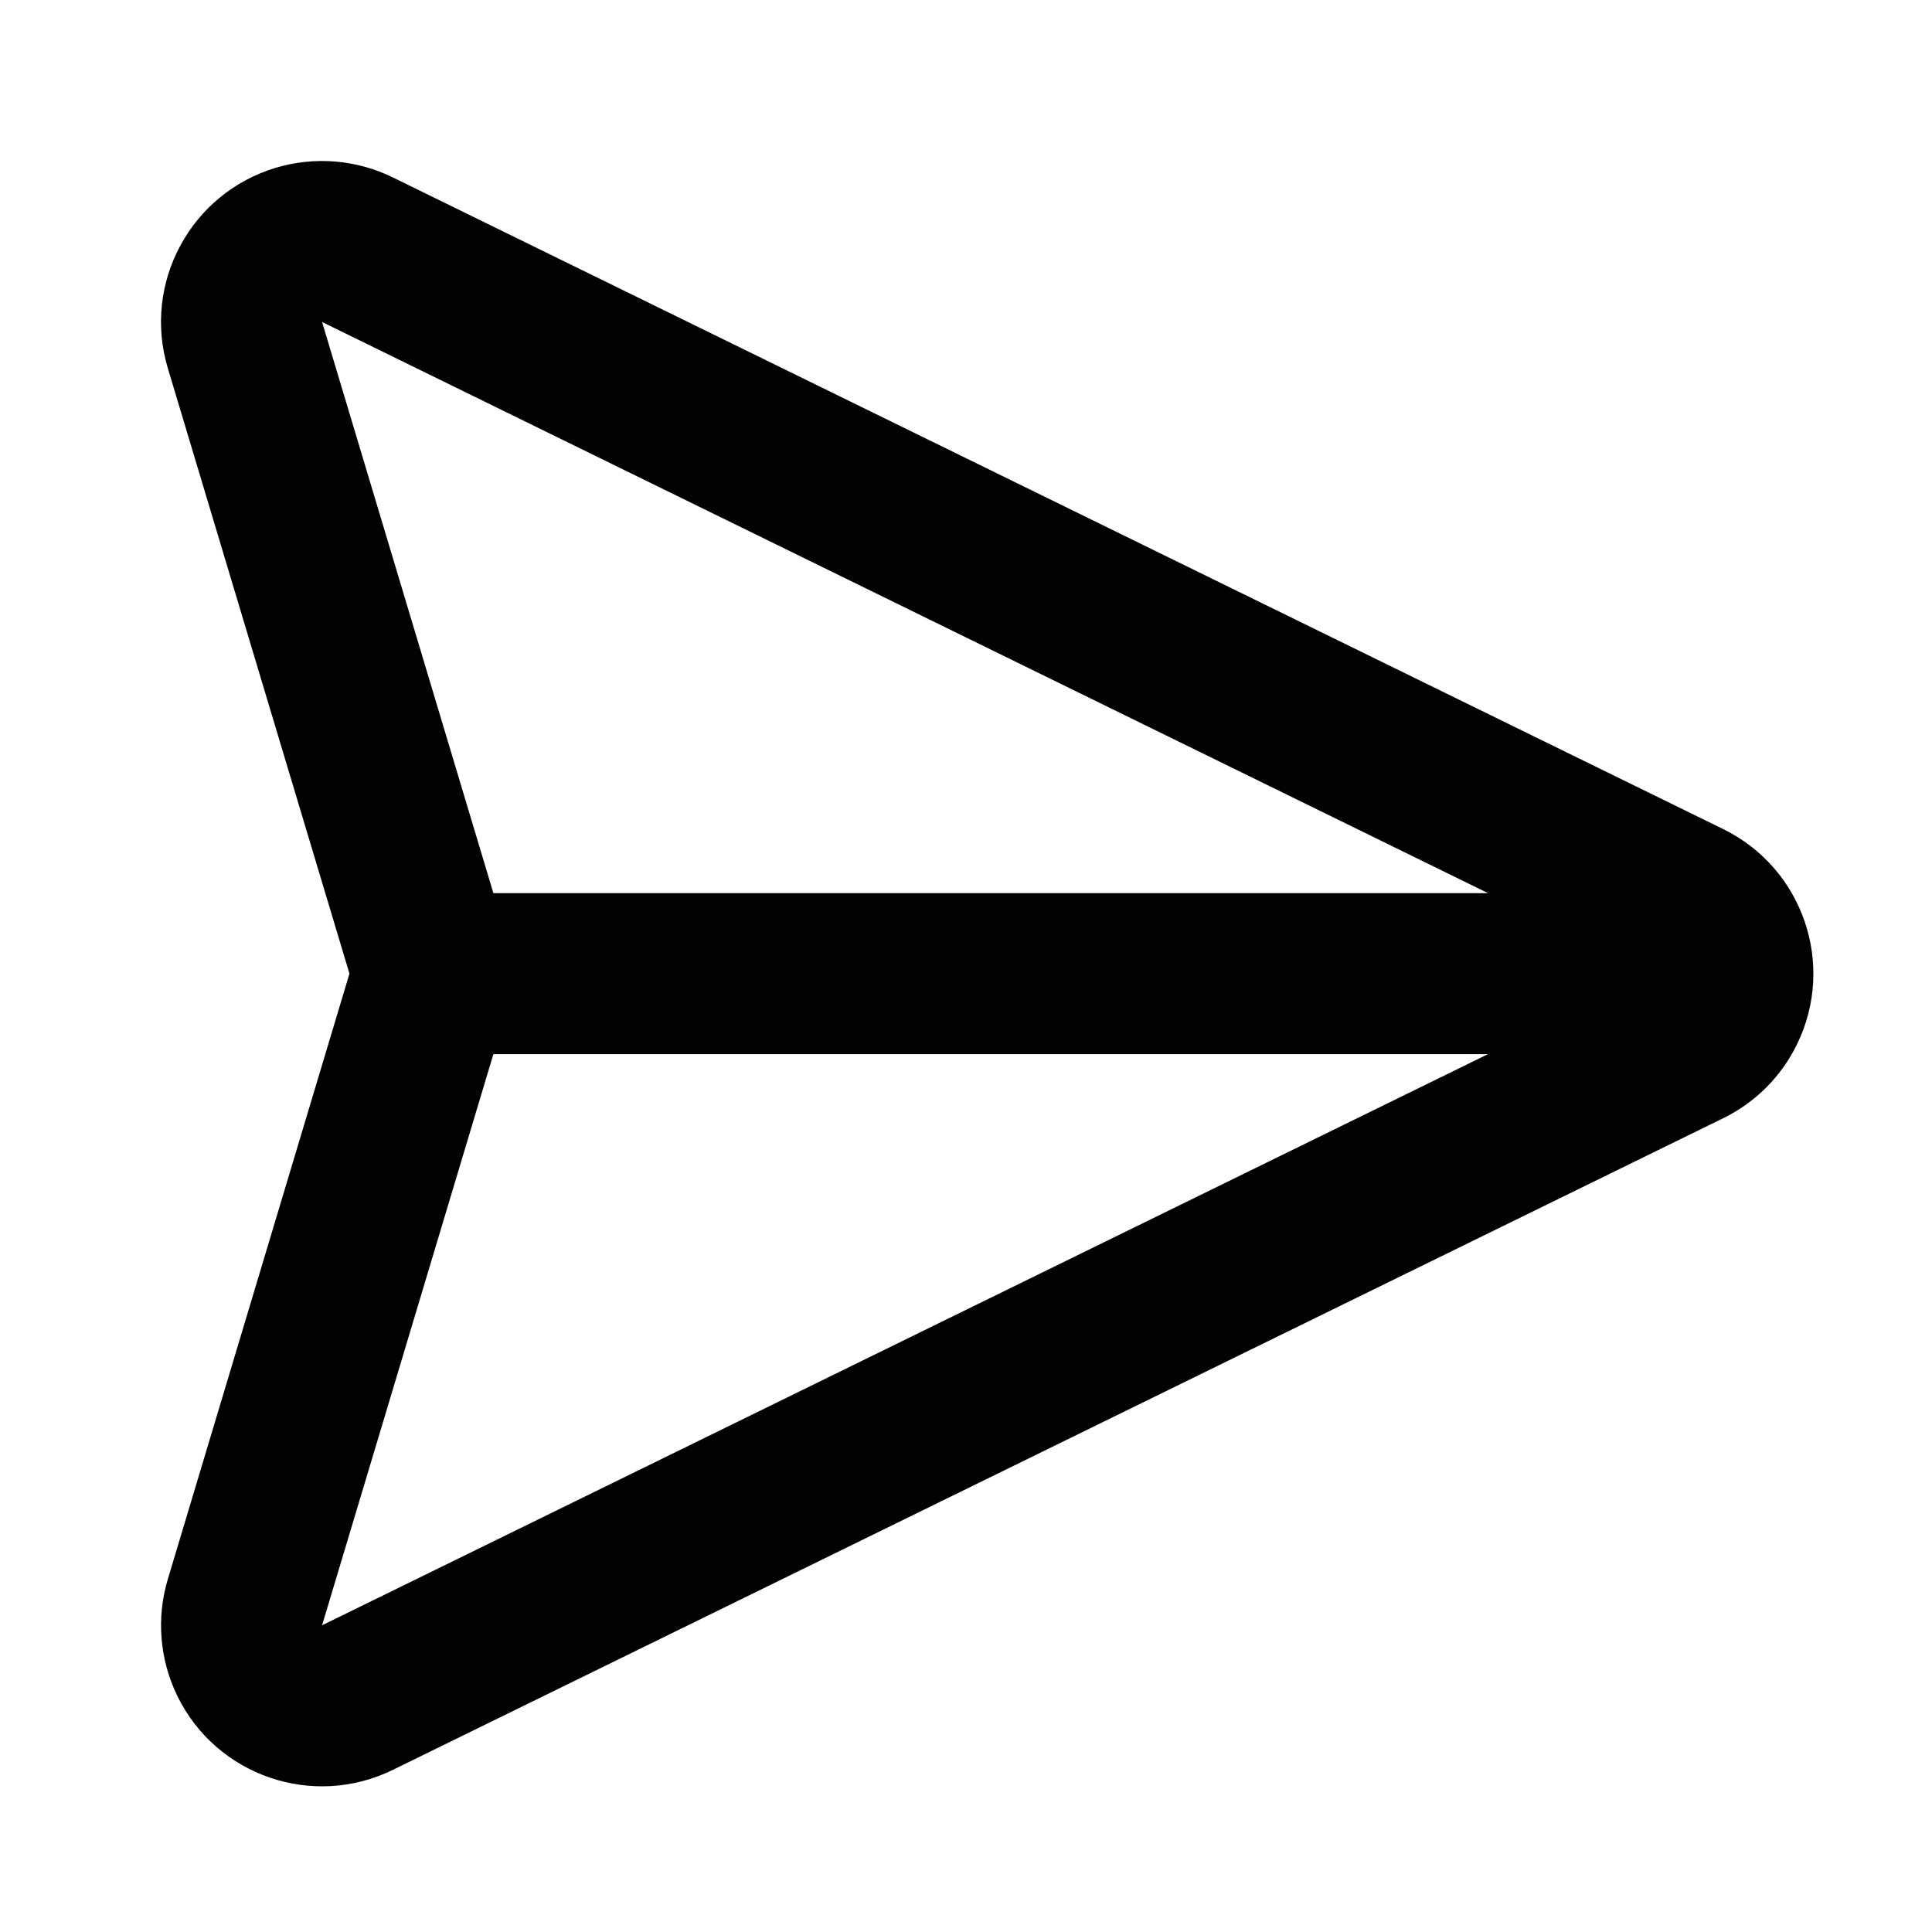<svg width="24" height="24" viewBox="0 0 24 24" fill="none" xmlns="http://www.w3.org/2000/svg">
<path d="M18.484 13.095H6.129L4.001 20.19L18.484 13.095ZM6.129 11.095H18.485L4.001 4L6.129 11.095ZM2.085 4.575C1.767 3.517 2.368 2.402 3.426 2.084C3.908 1.94 4.428 1.982 4.88 2.204L21.406 10.299C22.398 10.785 22.808 11.983 22.322 12.975C22.127 13.374 21.805 13.696 21.406 13.891L4.88 21.986C3.888 22.472 2.69 22.062 2.204 21.07C1.983 20.618 1.94 20.098 2.085 19.616L4.341 12.095L2.085 4.575Z" fill="#020202"/>
</svg>
